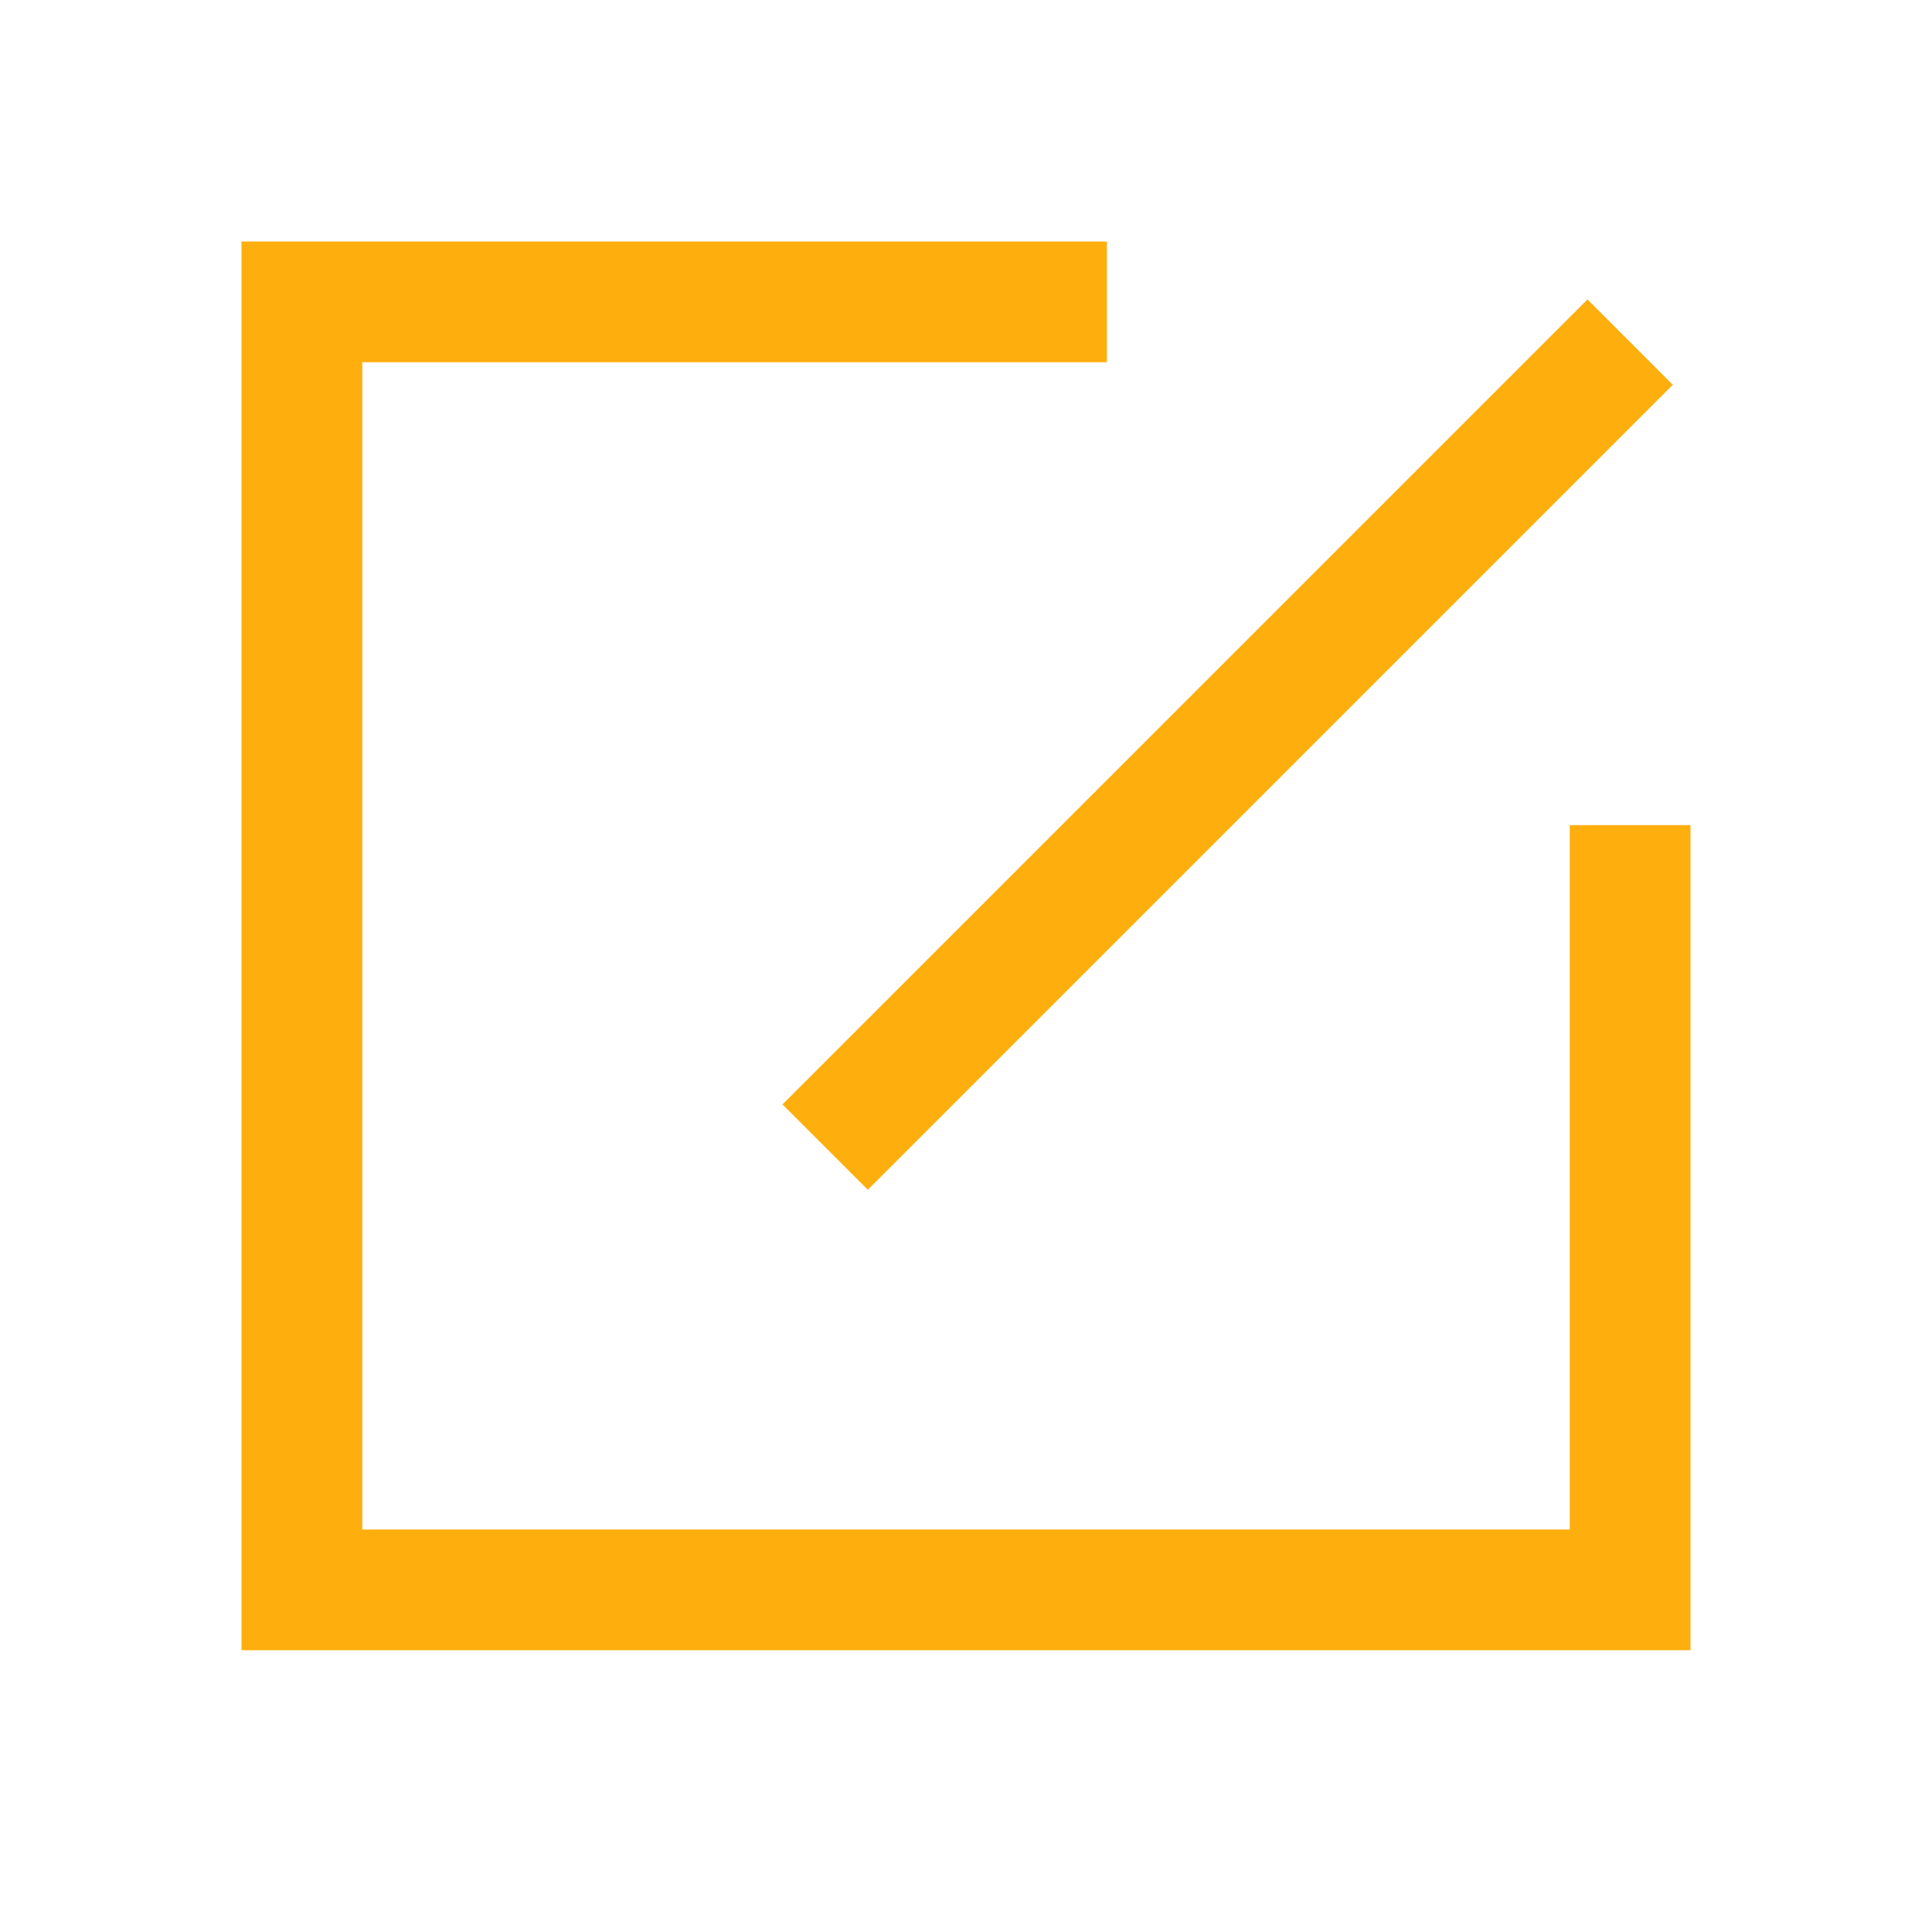 <svg width="24" height="24" viewBox="0 0 24 24" fill="none" xmlns="http://www.w3.org/2000/svg">
<path d="M13.75 4.5H4.5V19H19.5V10.25H21V20.5H3V3H13.75V4.5ZM20.78 4.78L10.78 14.78L9.72 13.72L19.72 3.72L20.78 4.78Z" fill="#FEAE0D"/>
</svg>
